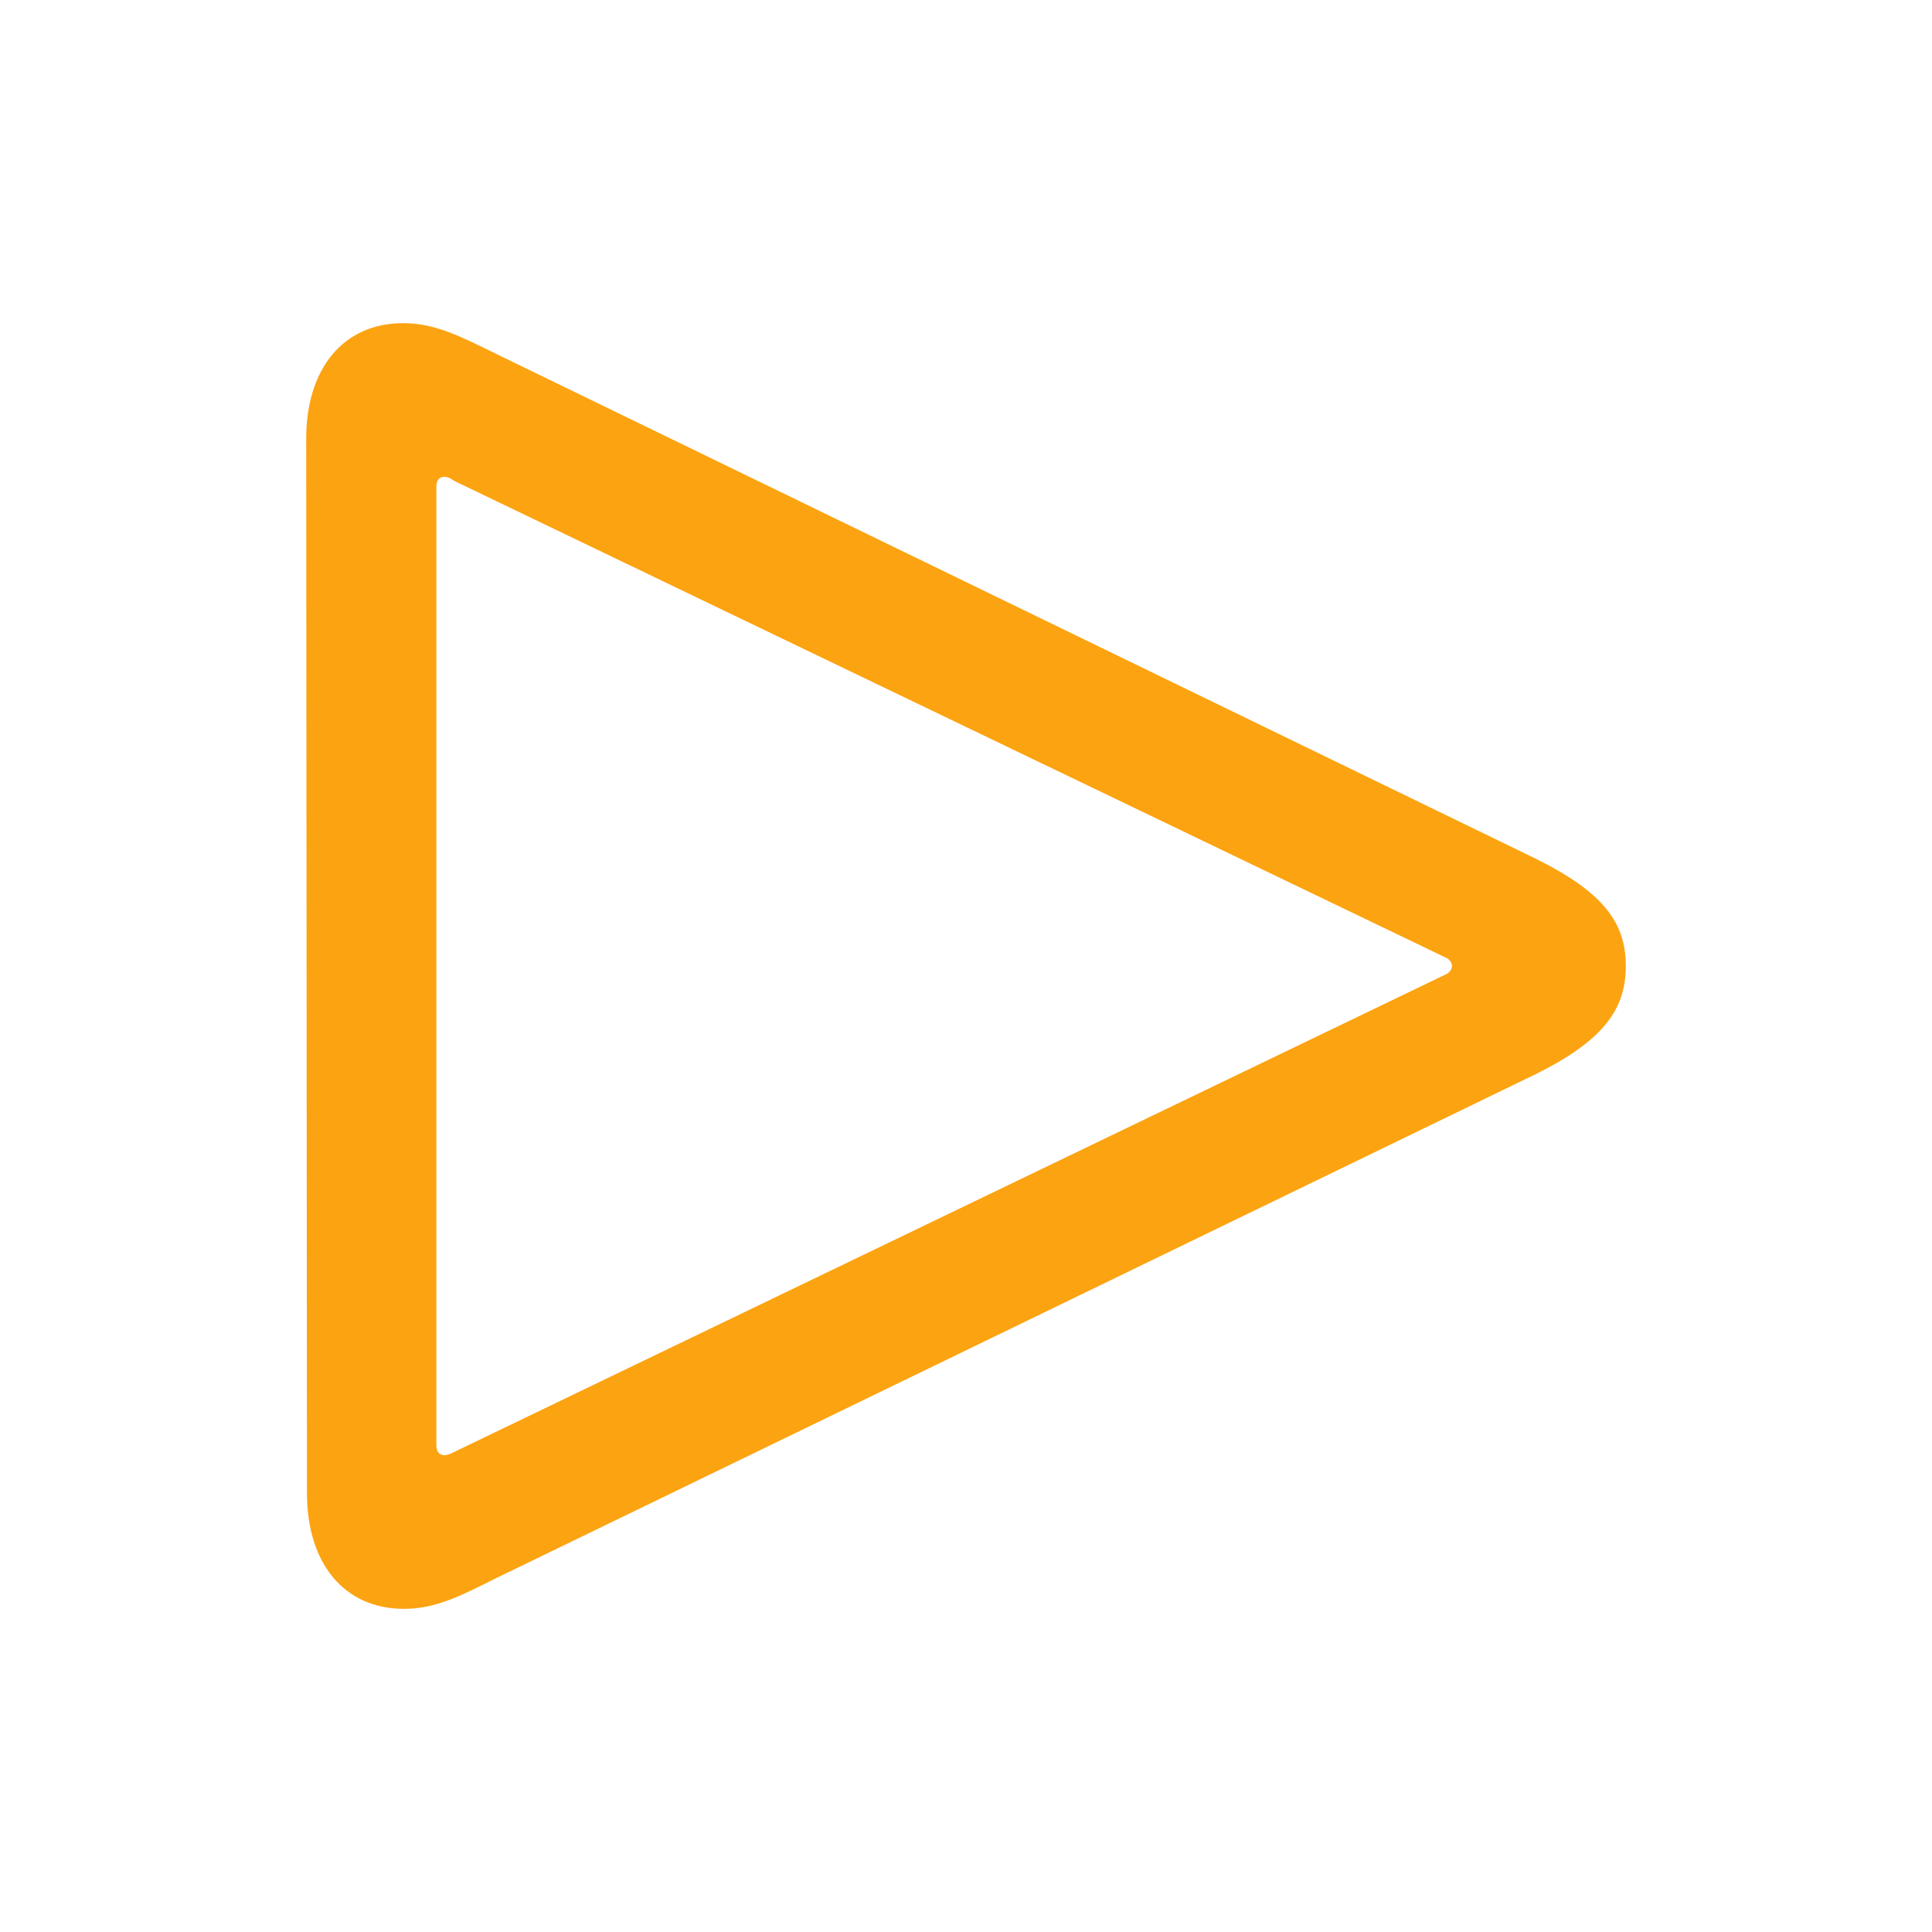 <svg xmlns="http://www.w3.org/2000/svg" width="100" height="100">
              <symbol id="hpIconSymbol" viewBox="0 0 56 56"><path xmlns="http://www.w3.org/2000/svg" d="M 11.711 46.633 C 12.648 46.633 13.398 46.234 14.383 45.742 L 44.5 31.141 C 46.492 30.156 47.125 29.242 47.125 28 C 47.125 26.758 46.492 25.867 44.5 24.883 L 14.383 10.258 C 13.375 9.766 12.625 9.367 11.688 9.367 C 9.953 9.367 8.875 10.68 8.875 12.719 L 8.898 43.281 C 8.898 45.32 9.977 46.633 11.711 46.633 Z M 12.883 42.18 C 12.742 42.18 12.648 42.086 12.648 41.898 L 12.648 14.101 C 12.648 13.914 12.742 13.82 12.883 13.82 C 12.977 13.82 13.07 13.867 13.164 13.938 L 41.875 27.742 C 41.992 27.789 42.086 27.883 42.086 28 C 42.086 28.117 41.992 28.211 41.875 28.258 L 13.164 42.086 C 13.07 42.133 12.977 42.18 12.883 42.18 Z"/></symbol>

              <g class="background">
                <rect width="100%" height="100%" fill="none" rx="0%" ry="0%" x="0%" y="0%" stroke-width="0%" stroke="none"/>
              </g>

              <use xlink:href="#hpIconSymbol" xmlns:xlink="http://www.w3.org/1999/xlink" class="content" fill="rgb(252, 163, 17)" transform-origin="center" style="transform: scale(1) rotate(0deg);"/>
            </svg>